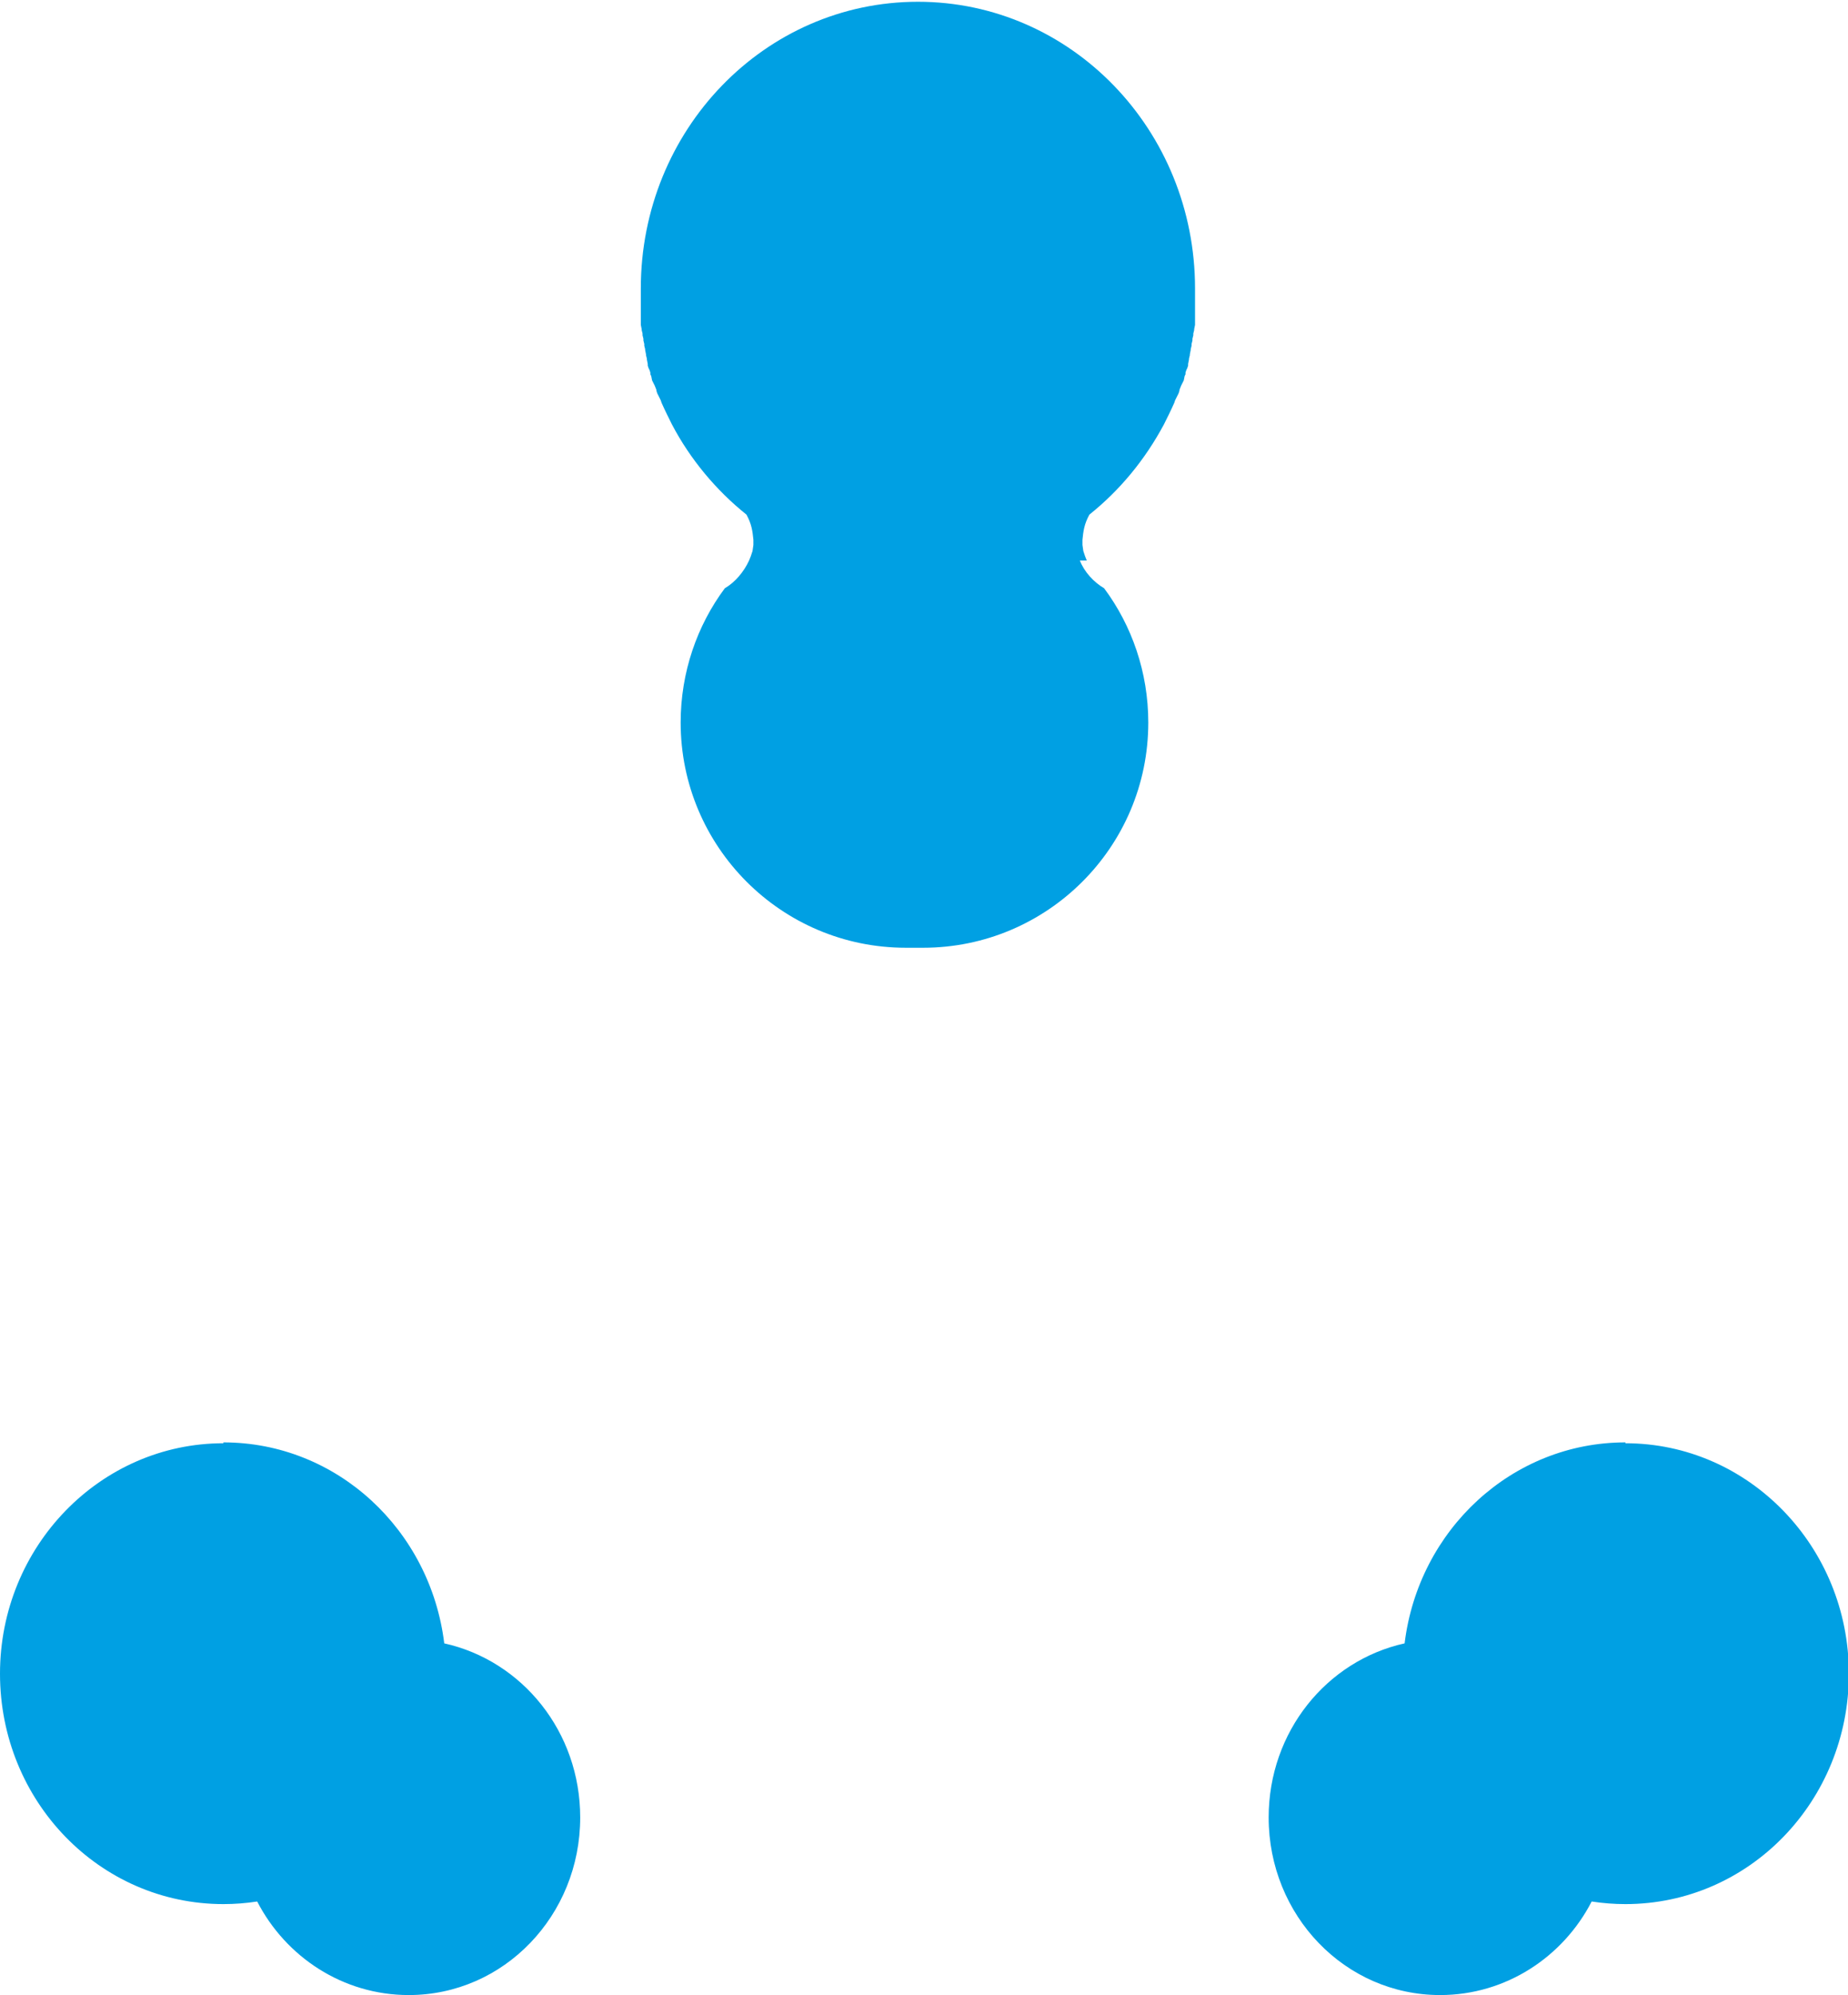 <?xml version="1.0" encoding="UTF-8"?>
<!DOCTYPE svg PUBLIC "-//W3C//DTD SVG 1.1//EN" "http://www.w3.org/Graphics/SVG/1.1/DTD/svg11.dtd">
<!-- Creator: CorelDRAW 2021 (64-Bit) -->
<svg xmlns="http://www.w3.org/2000/svg" xml:space="preserve" width="0.328in" height="0.354in" version="1.1" style="shape-rendering:geometricPrecision; text-rendering:geometricPrecision; image-rendering:optimizeQuality; fill-rule:evenodd; clip-rule:evenodd"
viewBox="0 0 21.34 23.03"
 xmlns:xlink="http://www.w3.org/1999/xlink"
 xmlns:xodm="http://www.corel.com/coreldraw/odm/2003">
 <defs>
  <style type="text/css">
   <![CDATA[
    .str0 {stroke:#00A0E3;stroke-width:0;stroke-miterlimit:22.926}
    .fil0 {fill:#00A0E3}
   ]]>
  </style>
 </defs>
 <g id="Layer_x0020_1">
  <g id="_1807987687680">
   <path class="fil0 str0" d="M18.77 16.66c1.42,0 2.58,1.19 2.58,2.66 0,1.47 -1.15,2.66 -2.58,2.66 -0.13,0 -0.26,-0.01 -0.39,-0.03 -0.33,0.64 -0.99,1.08 -1.75,1.08 -1.1,0 -1.98,-0.92 -1.98,-2.05 0,-0.99 0.67,-1.81 1.57,-2.01 0.16,-1.31 1.24,-2.32 2.55,-2.32z"/>
   <path class="fil0 str0" d="M2.58 16.66c-1.42,0 -2.58,1.19 -2.58,2.66 0,1.47 1.15,2.66 2.58,2.66 0.13,0 0.26,-0.01 0.39,-0.03 0.33,0.64 0.99,1.08 1.75,1.08 1.1,0 1.98,-0.92 1.98,-2.05 0,-0.99 -0.67,-1.81 -1.57,-2.01 -0.16,-1.31 -1.24,-2.32 -2.55,-2.32z"/>
   <path class="fil0 str0" d="M12.47 6.47c0.05,0.13 0.16,0.25 0.28,0.32 0.32,0.43 0.51,0.97 0.51,1.55 0,1.44 -1.17,2.6 -2.6,2.6 -0.03,0 -0.07,-0 -0.1,-0 -0.03,0 -0.07,0 -0.1,0 -1.44,0 -2.6,-1.17 -2.6,-2.6 0,-0.58 0.19,-1.12 0.51,-1.55 0.12,-0.07 0.22,-0.19 0.28,-0.32l0.02 -0.05 0.02 -0.06 0.01 -0.07 0 -0.06c-0.01,-0.1 -0.02,-0.18 -0.08,-0.29 -0.35,-0.28 -0.65,-0.64 -0.86,-1.04l-0 -0c-0.04,-0.08 -0.08,-0.16 -0.12,-0.25l-0 -0 -0.01 -0.03 -0.02 -0.04 -0.01 -0.02 -0.01 -0.02 -0.01 -0.03 -0 -0.01 -0.02 -0.05 -0.01 -0.02 -0.01 -0.02 -0.01 -0.02 -0.01 -0.05 -0.01 -0.02 -0 -0.02 -0.01 -0.03 -0.01 -0.02 -0.01 -0.03 -0 -0.02 -0.01 -0.05 -0 -0.01 -0.01 -0.04 -0 -0.01 -0.01 -0.05 -0 -0.01 -0.01 -0.04 -0 -0.02 -0.01 -0.04 -0 -0.02 -0.01 -0.04 -0 -0.02 -0.01 -0.04 -0 -0.01 -0.01 -0.05 -0 -0.01 -0 -0.04 -0 -0.02 -0 -0.04 -0 -0.02 -0 -0.05 -0 -0 -0 -0.05 -0 -0.01 -0 -0.06 0 -0 -0 -0.05 -0 -0.02 -0 -0.05c0,-1.83 1.43,-3.31 3.2,-3.31 1.77,0 3.2,1.48 3.2,3.31l-0 0.05 -0 0.02 -0 0.05 0 0 -0 0.06 -0 0.01 -0 0.05 -0 0 -0 0.05 -0 0.02 -0 0.04 -0 0.02 -0 0.04 -0 0.01 -0.01 0.05 -0 0.01 -0.01 0.04 -0 0.02 -0.01 0.04 -0 0.02 -0.01 0.04 -0 0.02 -0.01 0.04 -0 0.01 -0.01 0.05 -0 0.01 -0.01 0.04 -0 0.01 -0.01 0.05 -0 0.02 -0.01 0.03 -0.01 0.02 -0.01 0.03 -0 0.02 -0.01 0.02 -0.01 0.05 -0.01 0.02 -0.01 0.02 -0.01 0.02 -0.02 0.05 -0 0.01 -0.01 0.03 -0.01 0.02 -0.01 0.02 -0.02 0.04 -0.01 0.03 -0 0c-0.04,0.09 -0.08,0.17 -0.12,0.25l-0 0c-0.22,0.41 -0.51,0.76 -0.86,1.04 -0.06,0.11 -0.07,0.19 -0.08,0.29l0 0.06 0.01 0.07 0.02 0.06 0.02 0.05z"/>
  </g>
 </g>
</svg>

